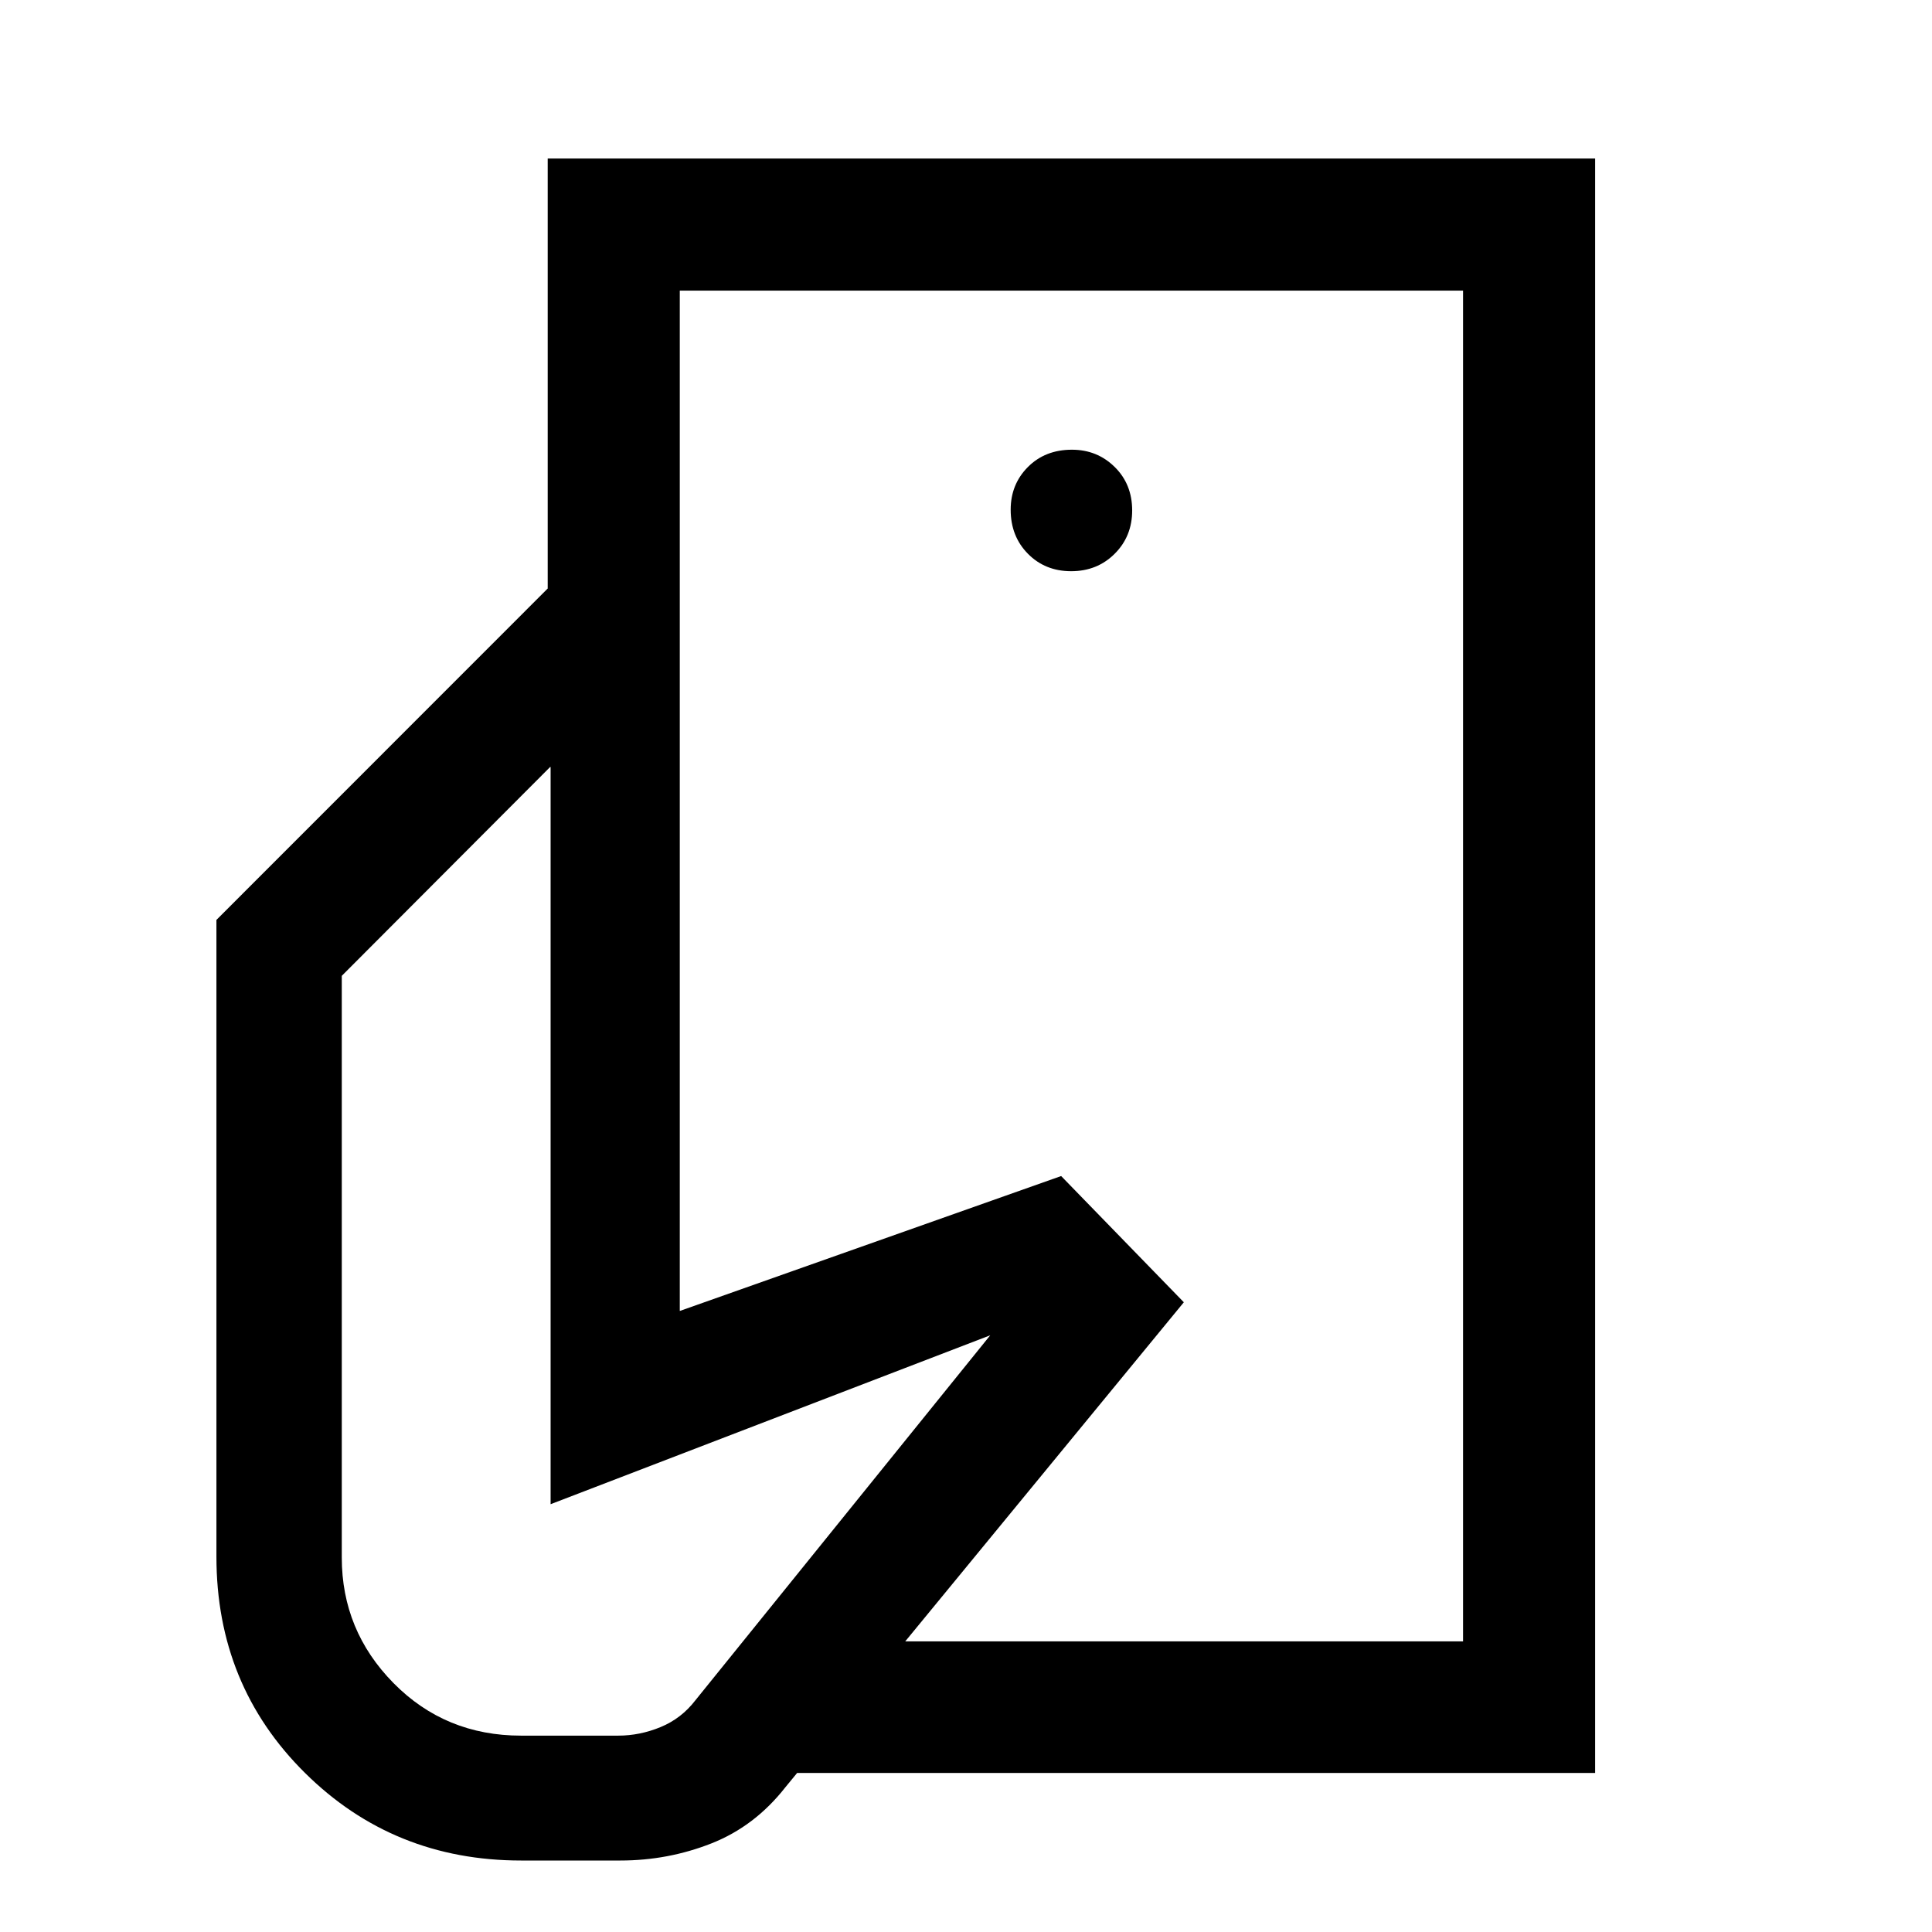<svg xmlns="http://www.w3.org/2000/svg" height="48" viewBox="0 -960 960 960" width="48"><path d="M726.98-144.41v-278.5 59.48V-815.59v671.18ZM258.93-35.52q-63.45 0-107.42-43.56-43.97-43.55-43.97-107.41V-502.9l164.61-164.67h65.63v358.98l189.5-67.04 60.96 62.72L390.3-71.98q-15.23 19.46-36.81 27.96-21.58 8.5-45.22 8.5h-49.34Zm136.92-43.5 53.82-65.39h277.31v-671.18h-389.2v148.02h-65.63v-213.65h520.46v802.2H395.85Zm136.41-597.15q12.94 0 21.62-8.67 8.69-8.66 8.69-21.52 0-13.06-8.7-21.62t-21.24-8.56q-13.31 0-21.87 8.59-8.56 8.6-8.56 21.22 0 13.2 8.56 21.88t21.5 8.68ZM258.93-97.57h48.22q10.79 0 21.11-4.26 10.31-4.26 17.23-13.25L492.04-296.5l-218.45 83.93v-366.3h-.24L169.83-475.11v289.05q0 36.3 25.73 62.4 25.74 26.09 63.37 26.09Z"/></svg>